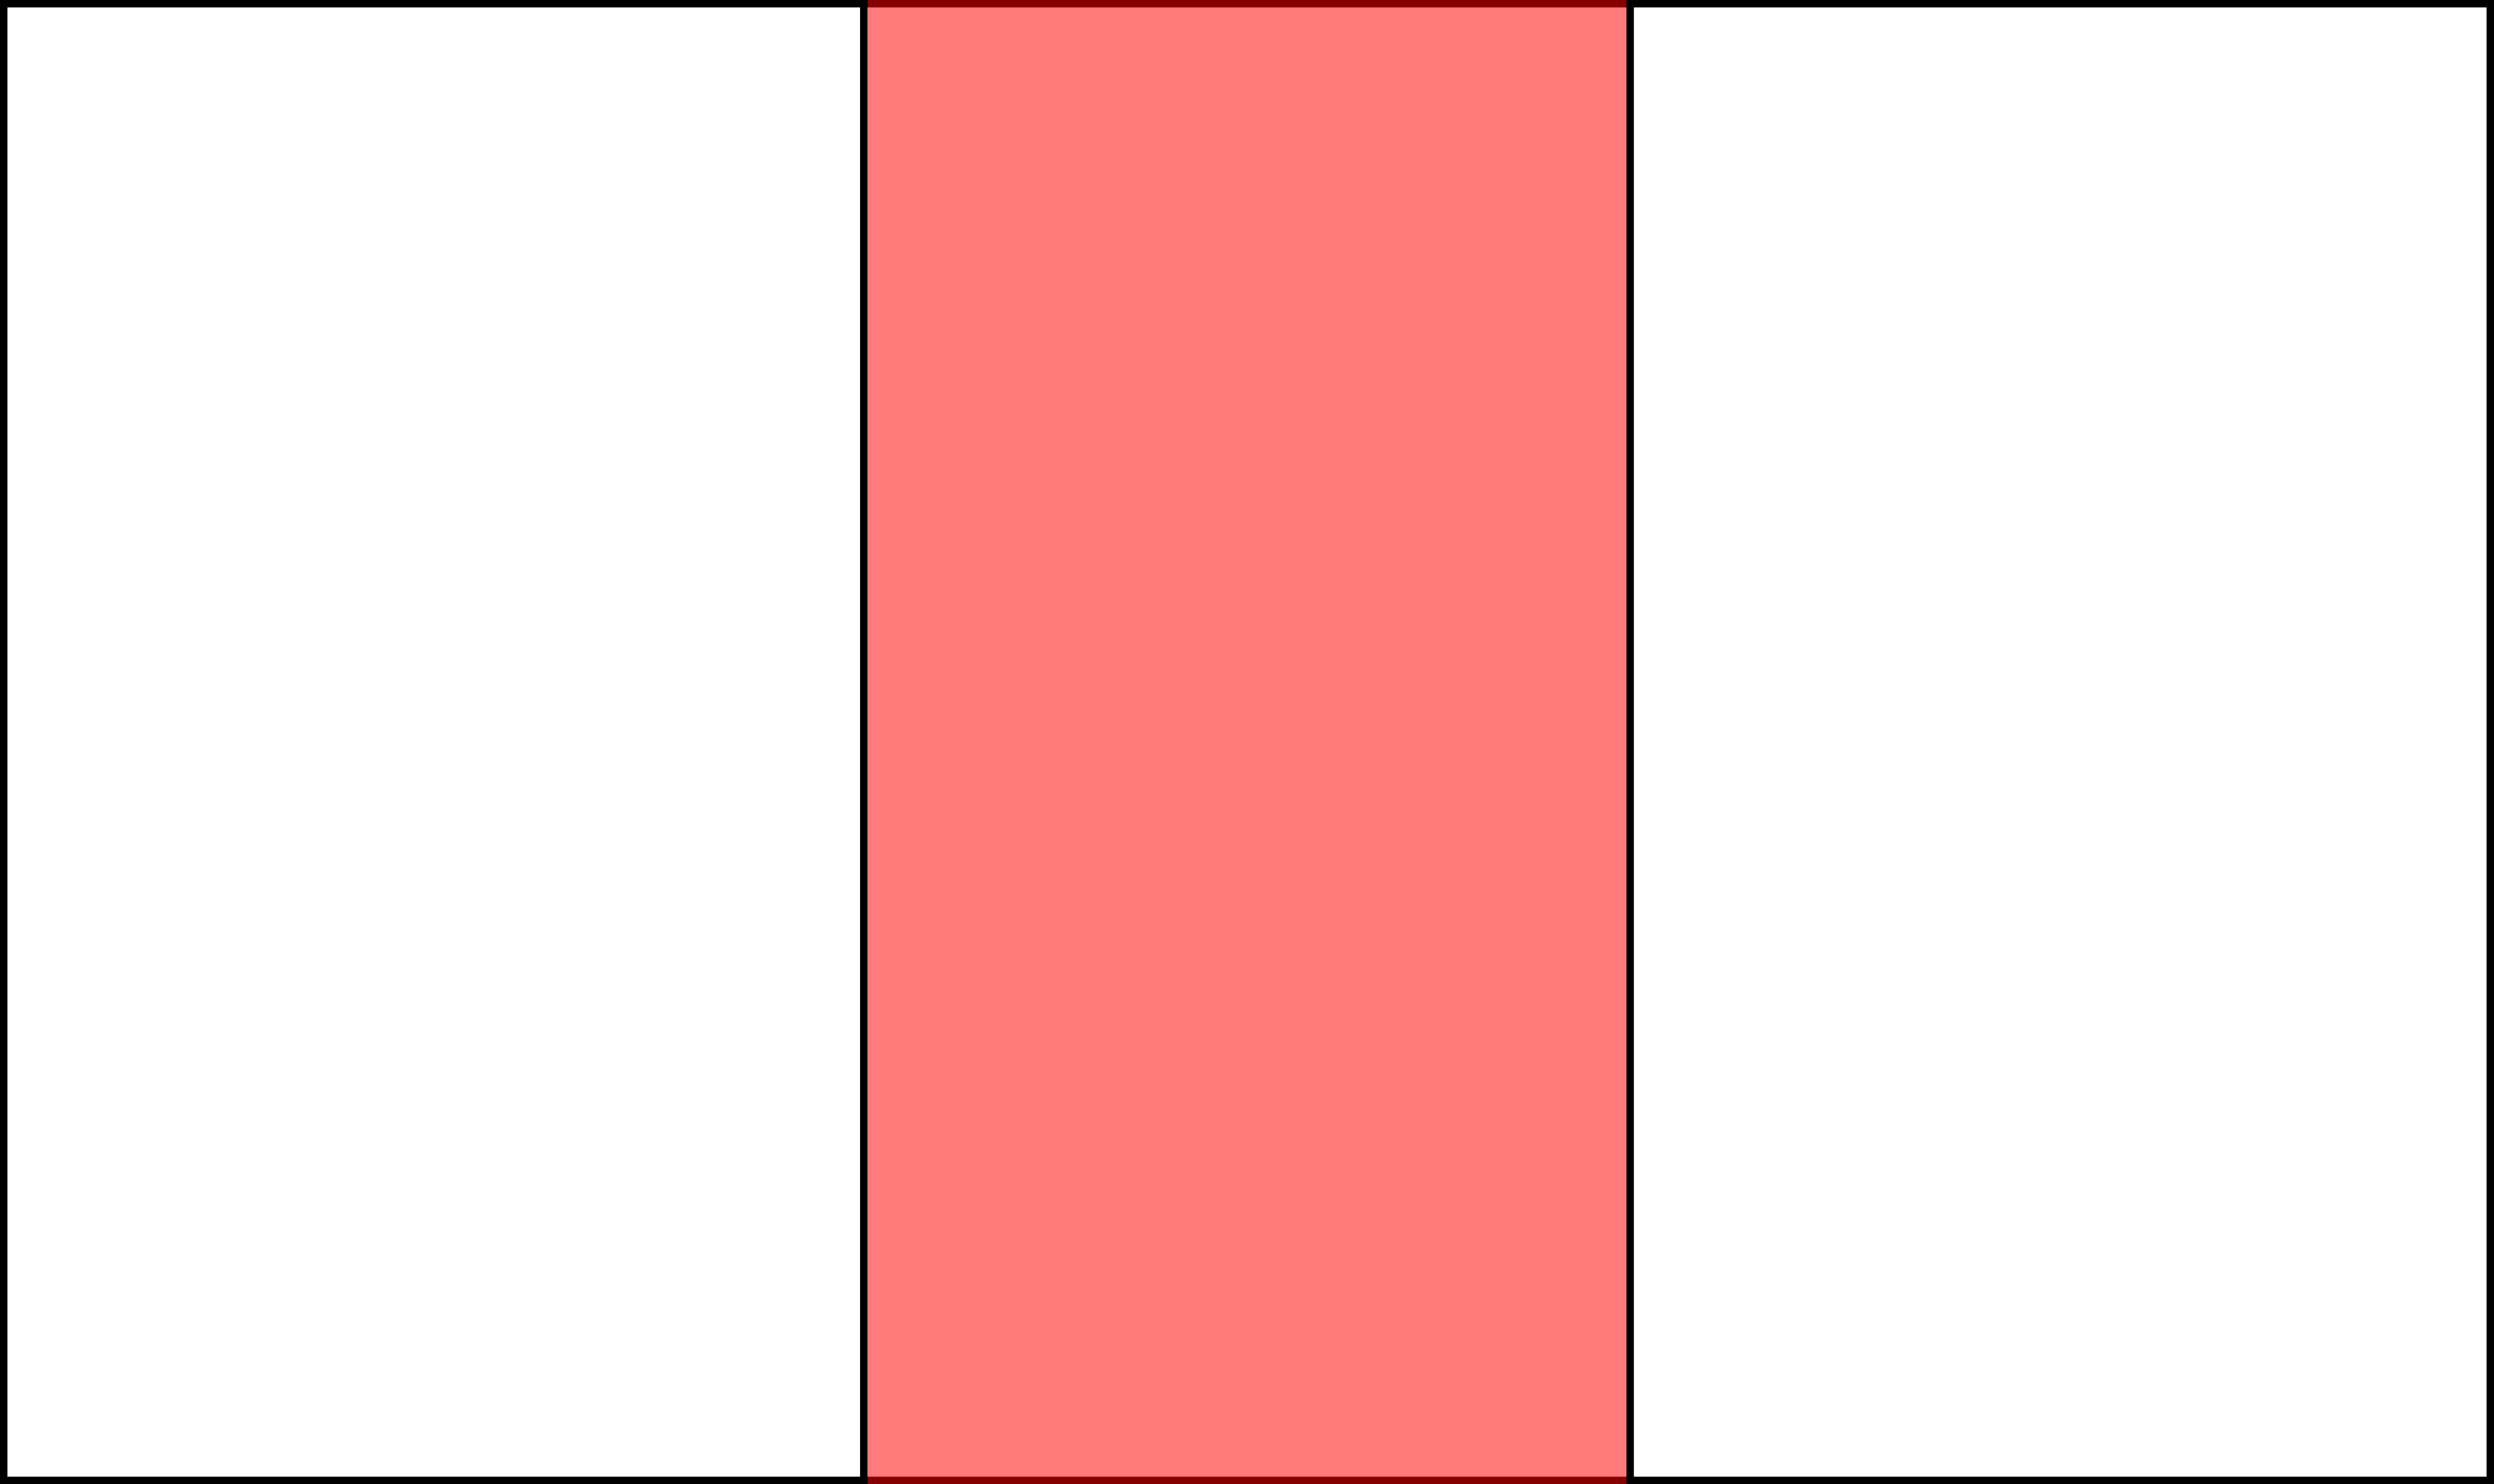 <?xml version="1.0" encoding="UTF-8" standalone="no"?>
<svg
   id="main_svg"
   width="504"
   height="300"
   version="1.1"
   sodipodi:docname="proof-4.11-5.svg"
   xml:space="preserve"
   inkscape:version="1.3.2 (091e20ef0f, 2023-11-25, custom)"
   xmlns:inkscape="http://www.inkscape.org/namespaces/inkscape"
   xmlns:sodipodi="http://sodipodi.sourceforge.net/DTD/sodipodi-0.dtd"
   xmlns="http://www.w3.org/2000/svg"
   xmlns:svg="http://www.w3.org/2000/svg"><defs
     id="defs2" /><sodipodi:namedview
     id="namedview2"
     pagecolor="#ffffff"
     bordercolor="#000000"
     borderopacity="0.25"
     inkscape:showpageshadow="2"
     inkscape:pageopacity="0.0"
     inkscape:pagecheckerboard="0"
     inkscape:deskcolor="#d1d1d1"
     inkscape:zoom="1.5933658"
     inkscape:cx="184.51506"
     inkscape:cy="155.01776"
     inkscape:window-width="1920"
     inkscape:window-height="1150"
     inkscape:window-x="0"
     inkscape:window-y="50"
     inkscape:window-maximized="1"
     inkscape:current-layer="main_svg" /><rect
     style="display:inline;fill:#ffffff;fill-opacity:0;stroke:#000000;stroke-width:1.5;stroke-dasharray:none"
     id="rect4"
     width="502.5"
     height="298.5"
     x="0.75"
     y="0.75" /><path
     style="display:none;fill:#ff0000;fill-opacity:0.518;stroke:#000000;stroke-width:1.5;stroke-dasharray:1.5, 1.5;stroke-dashoffset:0;stroke-opacity:1"
     d="M 216.497,203.914 214.248,77.999"
     id="path8" /><ellipse
     style="display:none;fill:#ffffff;fill-opacity:1;stroke:#000000;stroke-width:1.111;stroke-dasharray:none;stroke-dashoffset:0;stroke-opacity:1"
     id="path9"
     cx="216.34"
     cy="202.726"
     rx="4.444"
     ry="4.444" /><ellipse
     style="display:none;fill:#ffffff;fill-opacity:1;stroke:#000000;stroke-width:1.111;stroke-dasharray:none;stroke-dashoffset:0;stroke-opacity:1"
     id="path9-5"
     cx="214.452"
     cy="74.68"
     rx="4.444"
     ry="4.444" /><rect
     style="fill:#ff0000;fill-opacity:0.518;stroke:none;stroke-width:1.5;stroke-dasharray:none;stroke-dashoffset:0;stroke-opacity:1"
     id="rect10"
     width="153.512"
     height="353.248"
     x="175.244"
     y="-19.976" /><path
     style="fill:#ff0000;fill-opacity:0.518;stroke:#000000;stroke-width:1.5;stroke-dasharray:none;stroke-dashoffset:0;stroke-opacity:1"
     d="M 329.43,-5.815 V 308.411"
     id="path10" /><path
     style="fill:#ff0000;fill-opacity:0.518;stroke:#000000;stroke-width:1.5;stroke-dasharray:none;stroke-dashoffset:0;stroke-opacity:1"
     d="M 174.559,-7.845 V 306.381"
     id="path10-0" /></svg>
